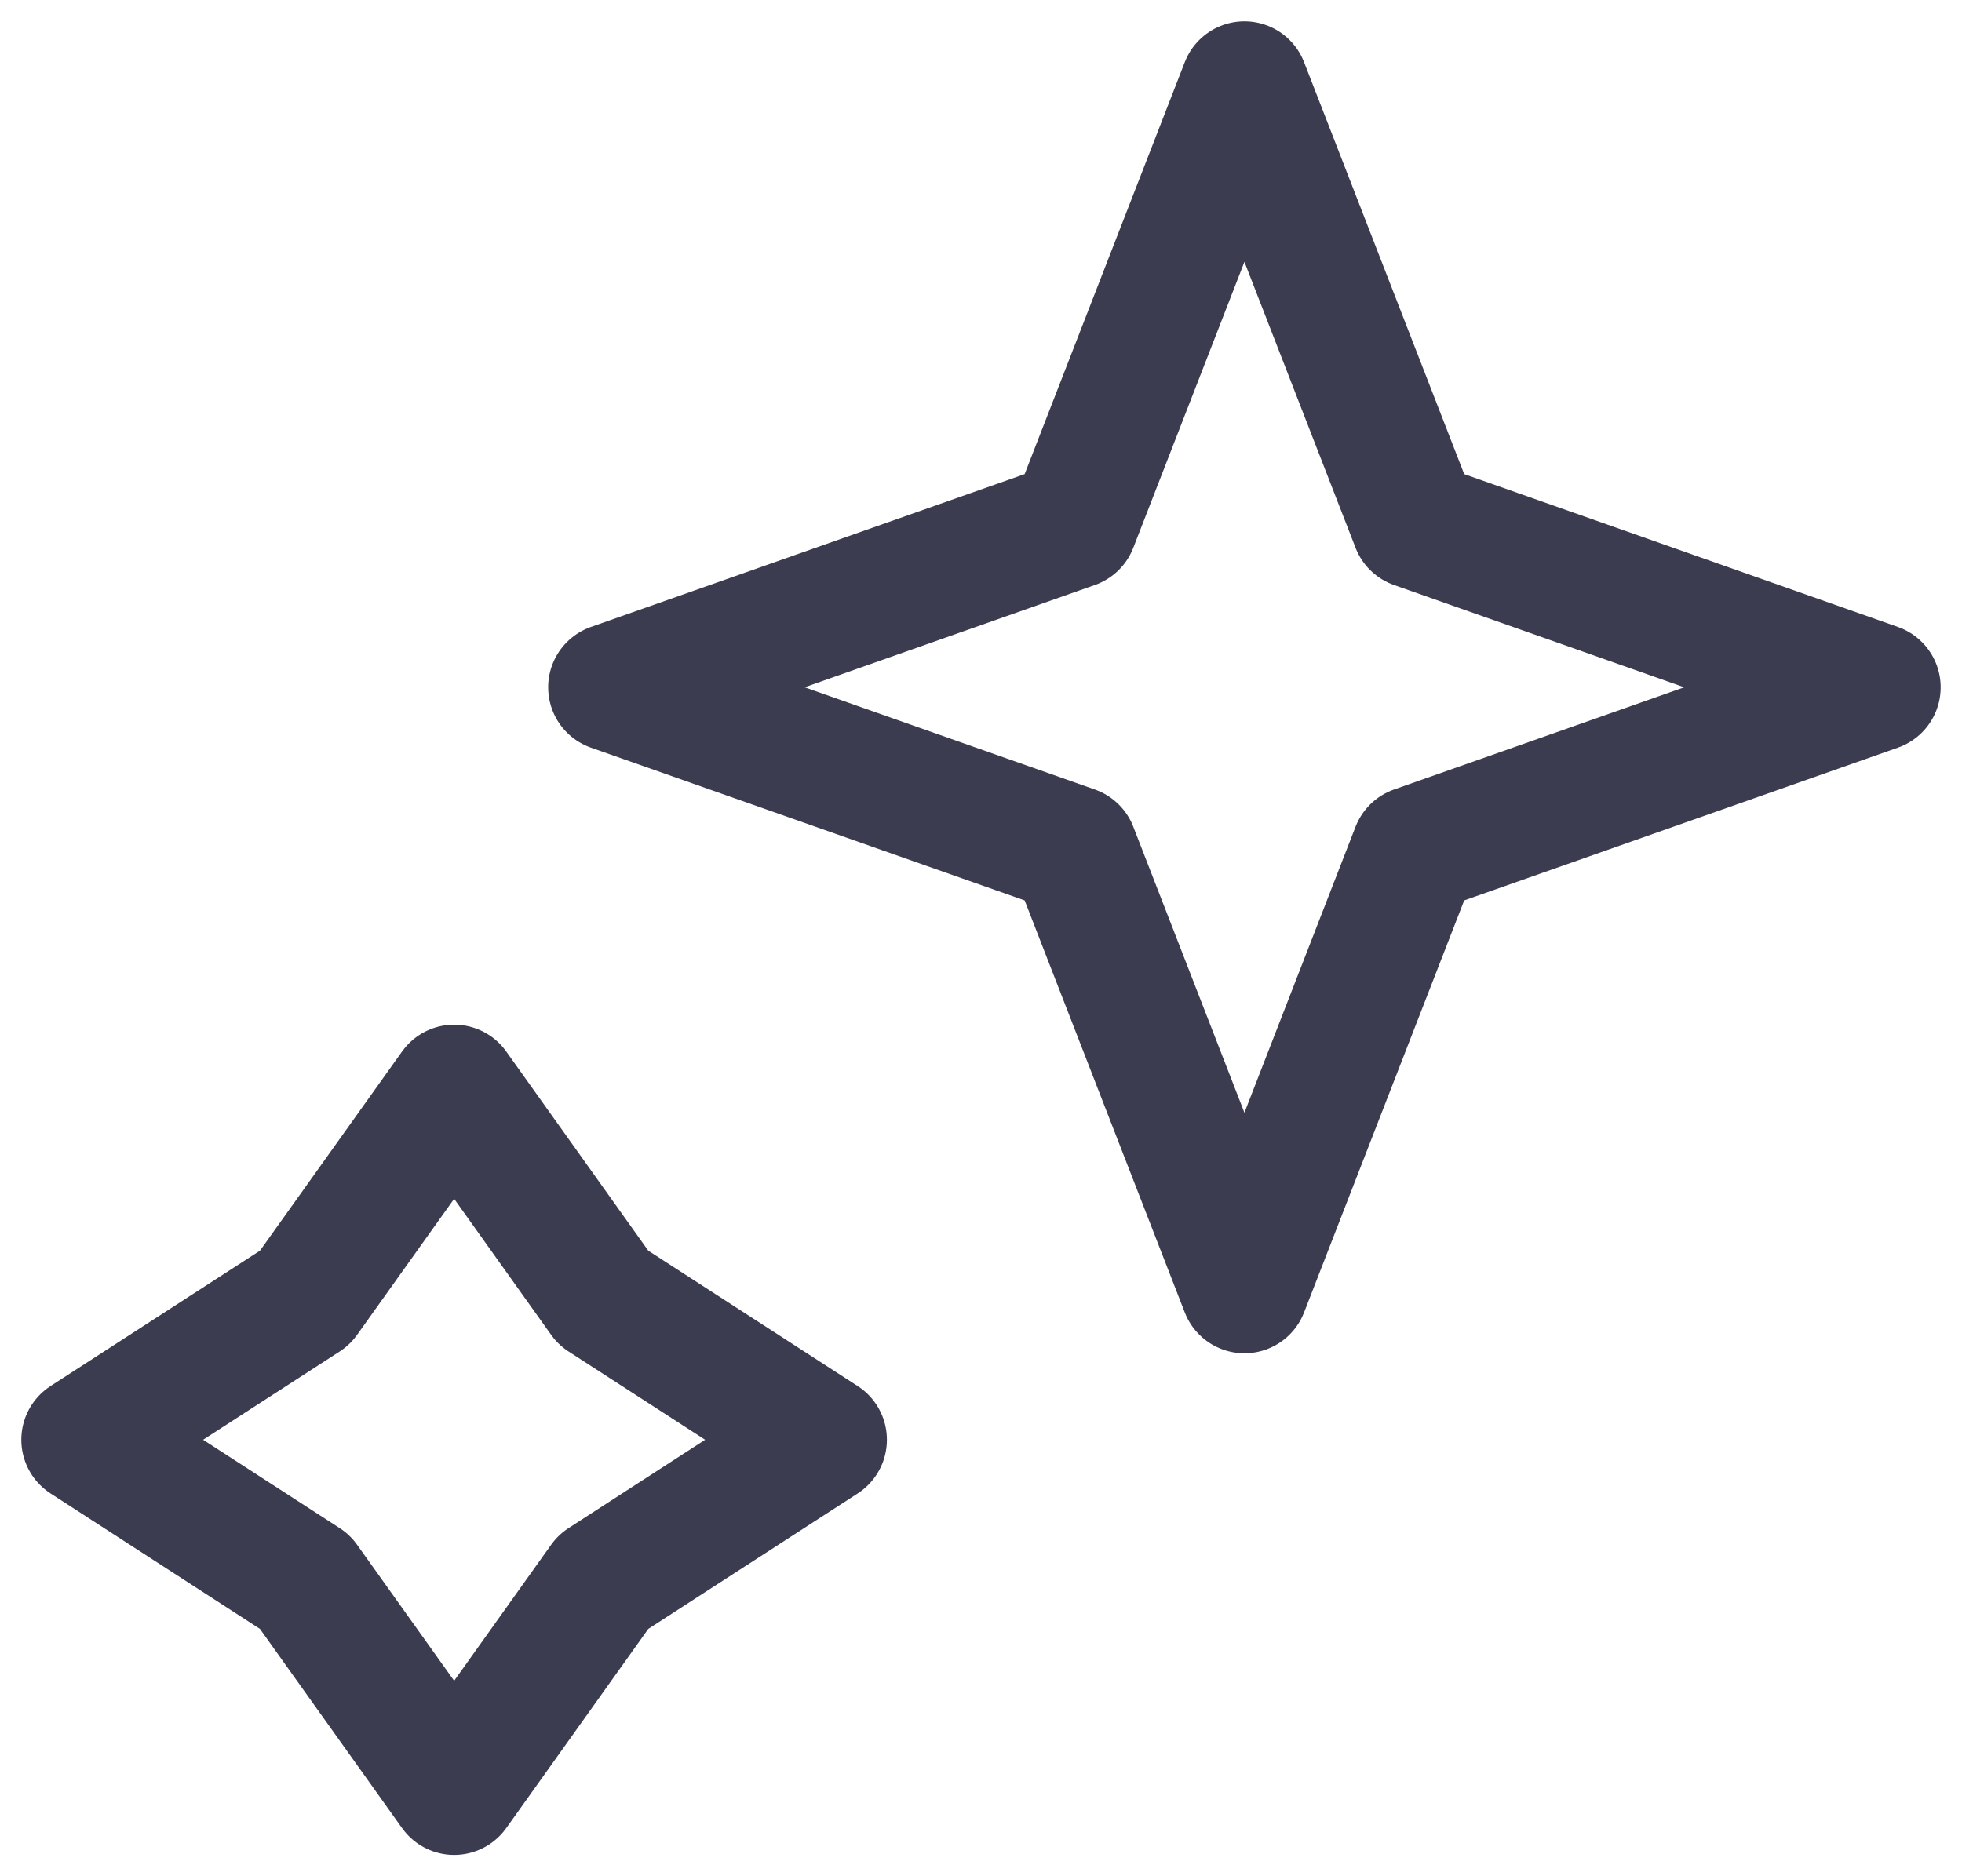 <svg width="23" height="22" viewBox="0 0 23 22" fill="none" xmlns="http://www.w3.org/2000/svg">
<path d="M14.588 1L16.59 6.152L22 8.059L16.59 9.965L14.588 15.118L12.586 9.965L7.176 8.059L12.586 6.152L14.588 1Z" stroke="#3B3C50" stroke-width="1.5" stroke-linejoin="round"/>
<path d="M5.324 12.765L7.072 15.217L9.647 16.882L7.072 18.548L5.324 21L3.575 18.548L1 16.882L3.575 15.217L5.324 12.765Z" stroke="#3B3C50" stroke-width="1.5" stroke-linejoin="round"/>
</svg>
